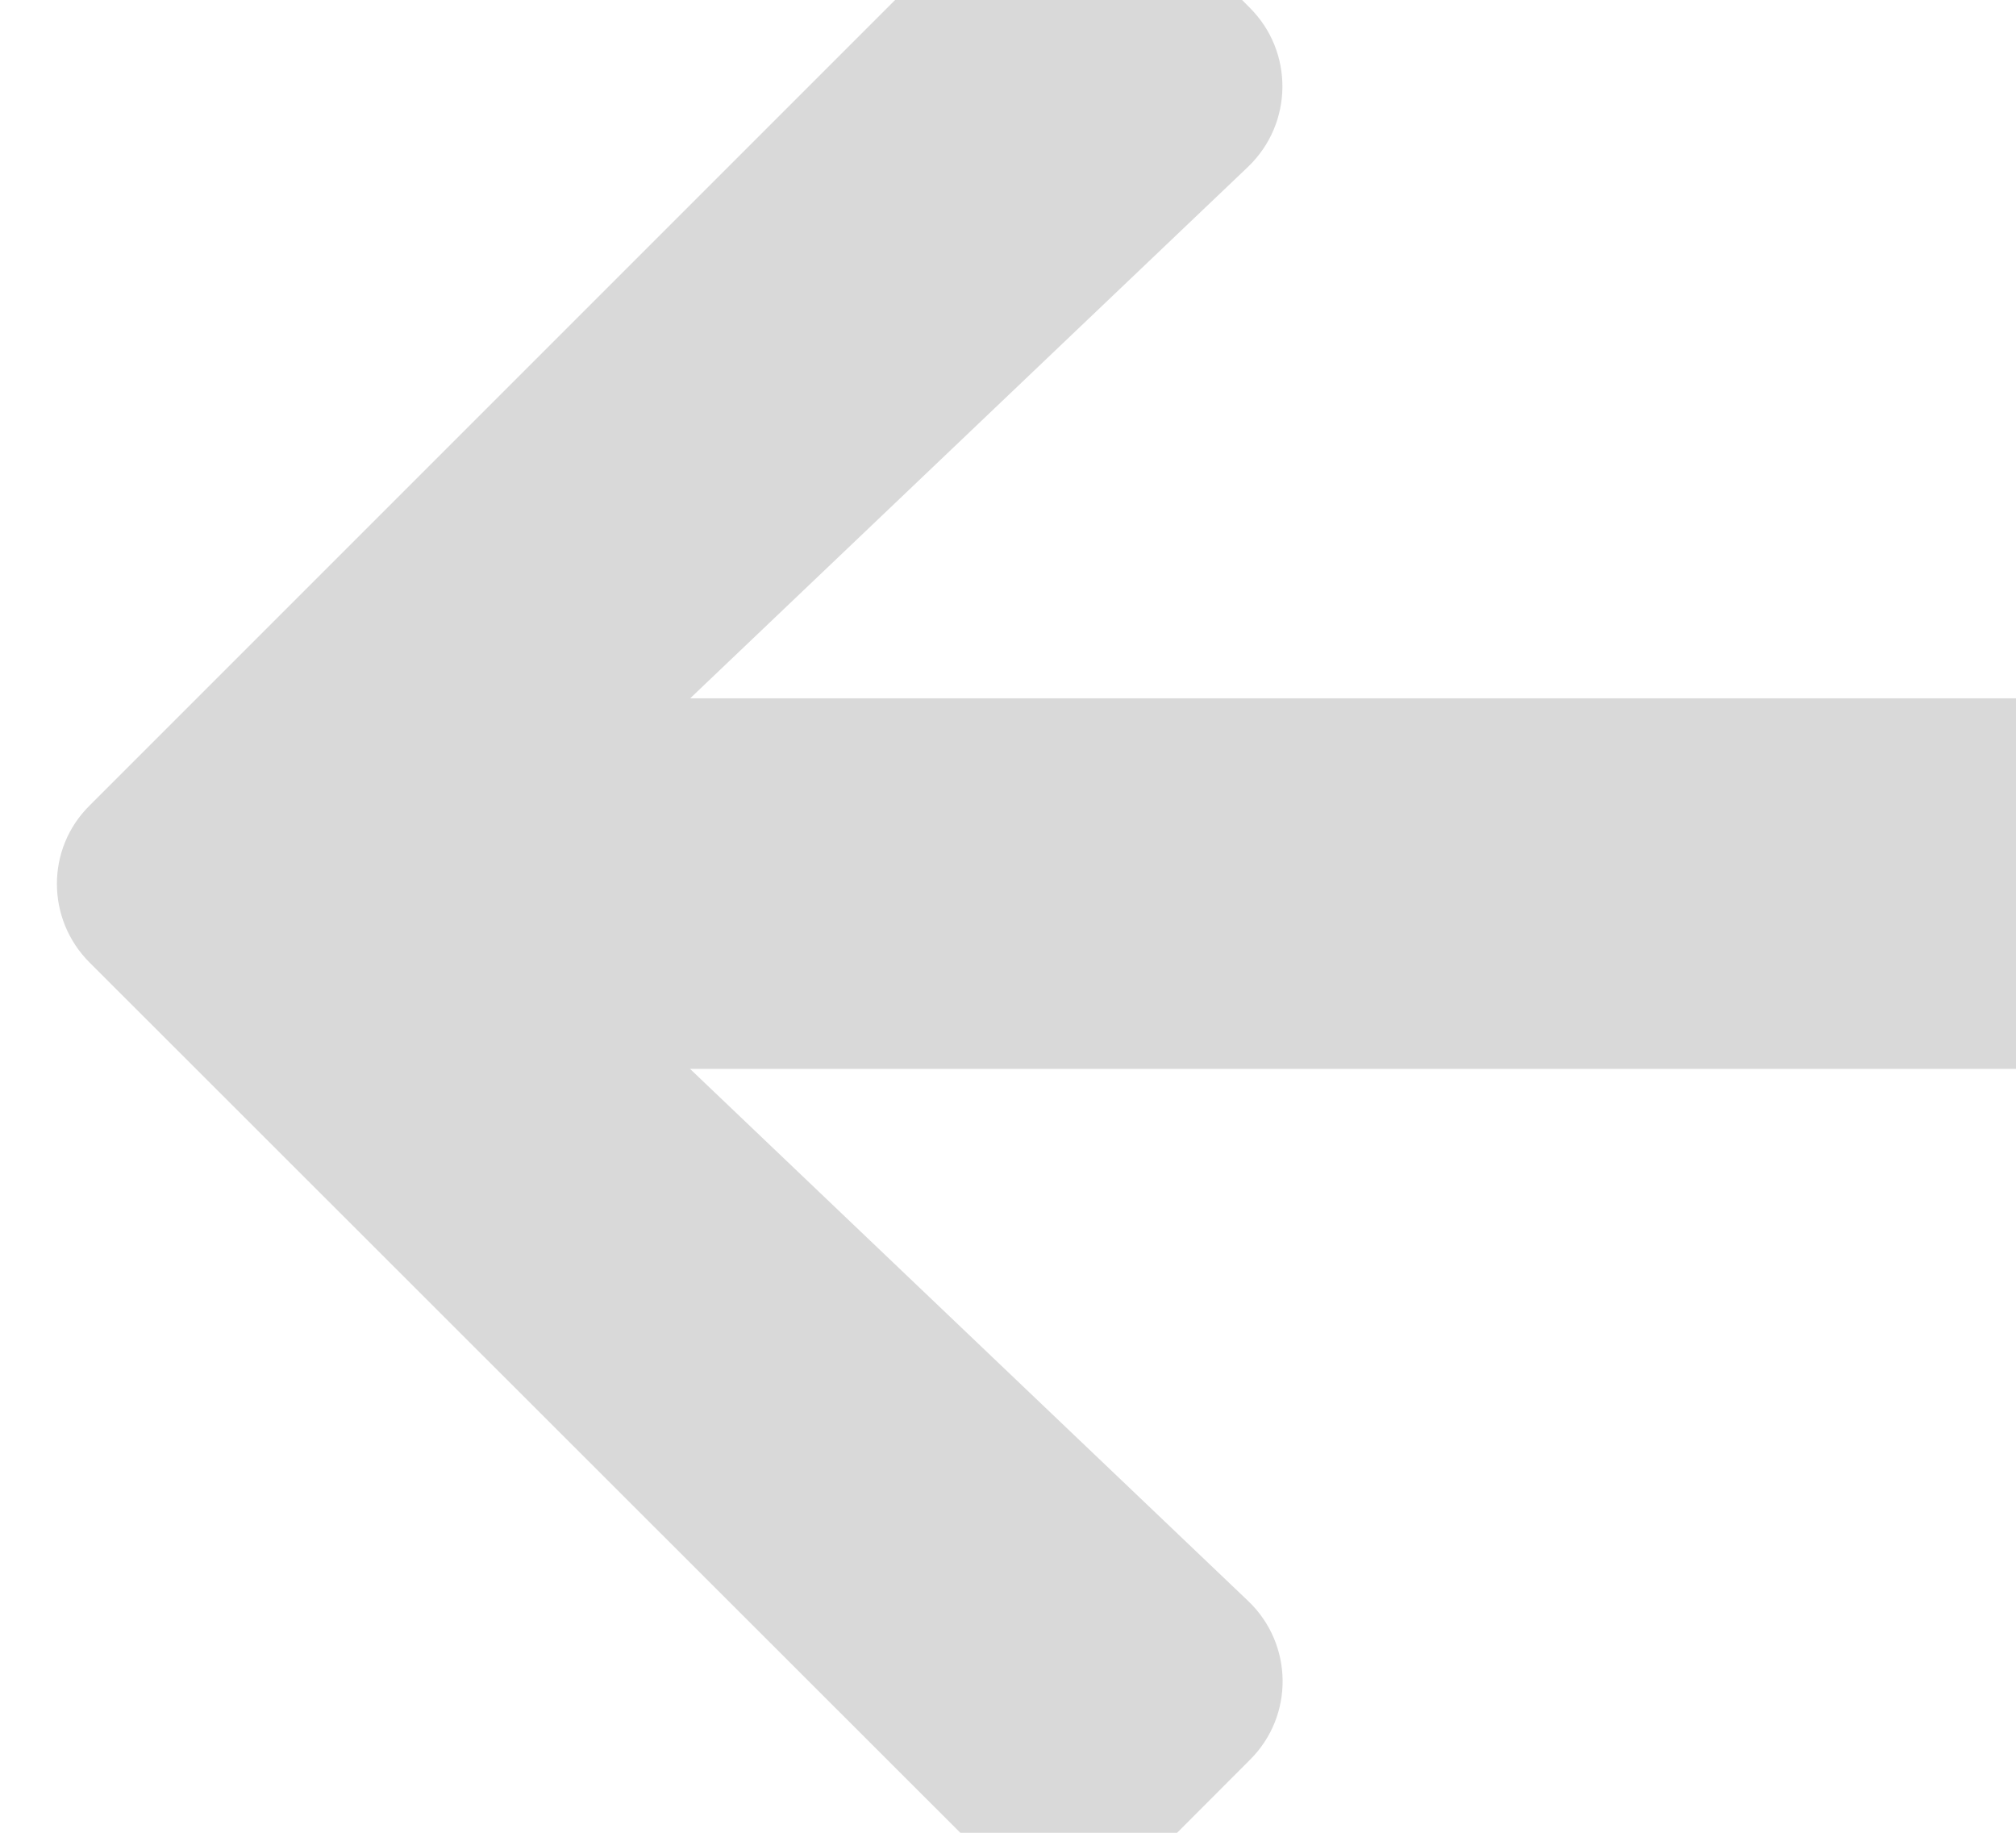 <svg xmlns="http://www.w3.org/2000/svg" width="11" height="10" viewBox="0 0 11 10">
    <path fill-opacity=".152" fill-rule="evenodd" d="M6.82 9.602l-.56.561c-.238.238-.622.238-.857 0L.489 5.252c-.238-.238-.238-.622 0-.857L5.403-.519c.237-.237.621-.237.857 0l.56.562c.24.24.236.631-.01.867L3.766 3.81h7.264c.336 0 .607.27.607.607v.809c0 .336-.27.606-.607.606H3.765L6.81 8.735c.247.235.252.627.01.867z"/>
</svg>
